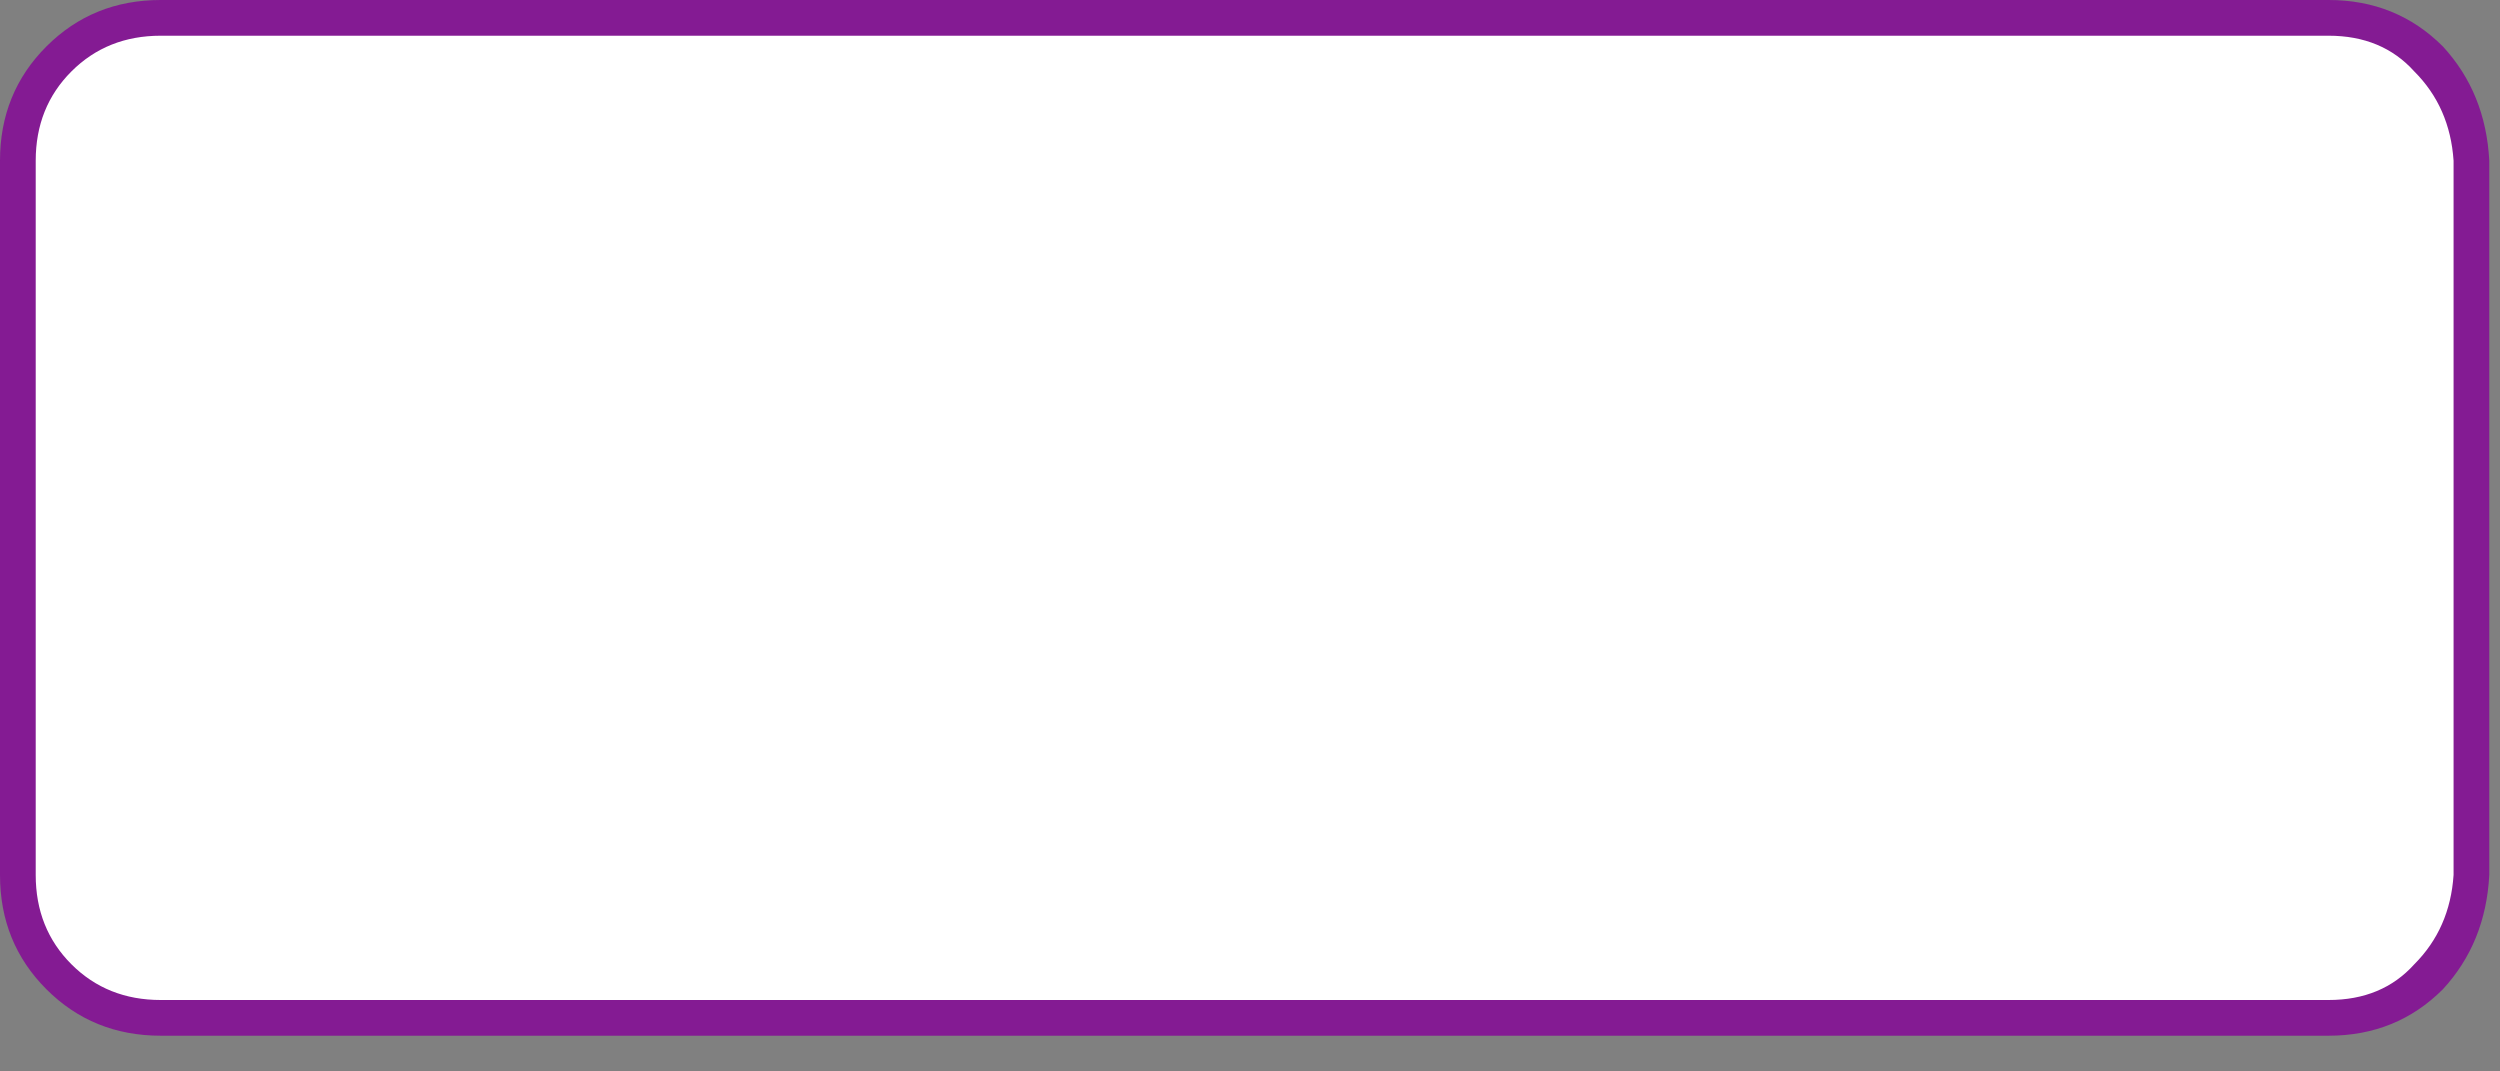 <?xml version="1.0"?>
<!DOCTYPE svg PUBLIC "-//W3C//DTD SVG 1.1//EN" "http://www.w3.org/Graphics/SVG/1.1/DTD/svg11.dtd">
<svg version='1.1' width='35px' height='15px' xmlns='http://www.w3.org/2000/svg' xmlns:xlink='http://www.w3.org/1999/xlink'>
	<rect width="100%" height="100%" fill="#808080" stroke="none"/>
	<g transform="translate(-150.1,-91.75)">
		<path d="M 184.1 92.6 Q 184.65 93.15 184.7 94 L 184.7 104 Q 184.65 104.85 184.1 105.4 Q 183.55 106 182.7 106 L 152.35 106 Q 151.5 106 150.95 105.4 Q 150.35 104.85 150.35 104 L 150.35 94 Q 150.35 93.15 150.95 92.6 Q 151.5 92 152.35 92 L 182.7 92 Q 183.55 92 184.1 92.6 Z" fill="#FFFFFF"/>
		<path d="M 184.3 92.4 Q 184.9 93.05 184.95 94 L 184.95 104 Q 184.9 104.95 184.3 105.6 Q 183.65 106.25 182.7 106.25 L 152.35 106.25 Q 151.4 106.25 150.75 105.6 Q 150.1 104.95 150.1 104 L 150.1 94 Q 150.1 93.05 150.75 92.4 Q 151.4 91.75 152.35 91.75 L 182.7 91.75 Q 183.65 91.75 184.3 92.4 Z M 183.9 92.75 Q 183.45 92.25 182.7 92.25 L 152.35 92.25 Q 151.6 92.25 151.1 92.75 Q 150.6 93.25 150.6 94 L 150.6 104 Q 150.6 104.75 151.1 105.25 Q 151.6 105.75 152.35 105.75 L 182.7 105.75 Q 183.45 105.75 183.9 105.25 Q 184.4 104.75 184.45 104 L 184.45 94 Q 184.4 93.25 183.9 92.75 Z" fill="#841B93"/>
	</g>
</svg>
